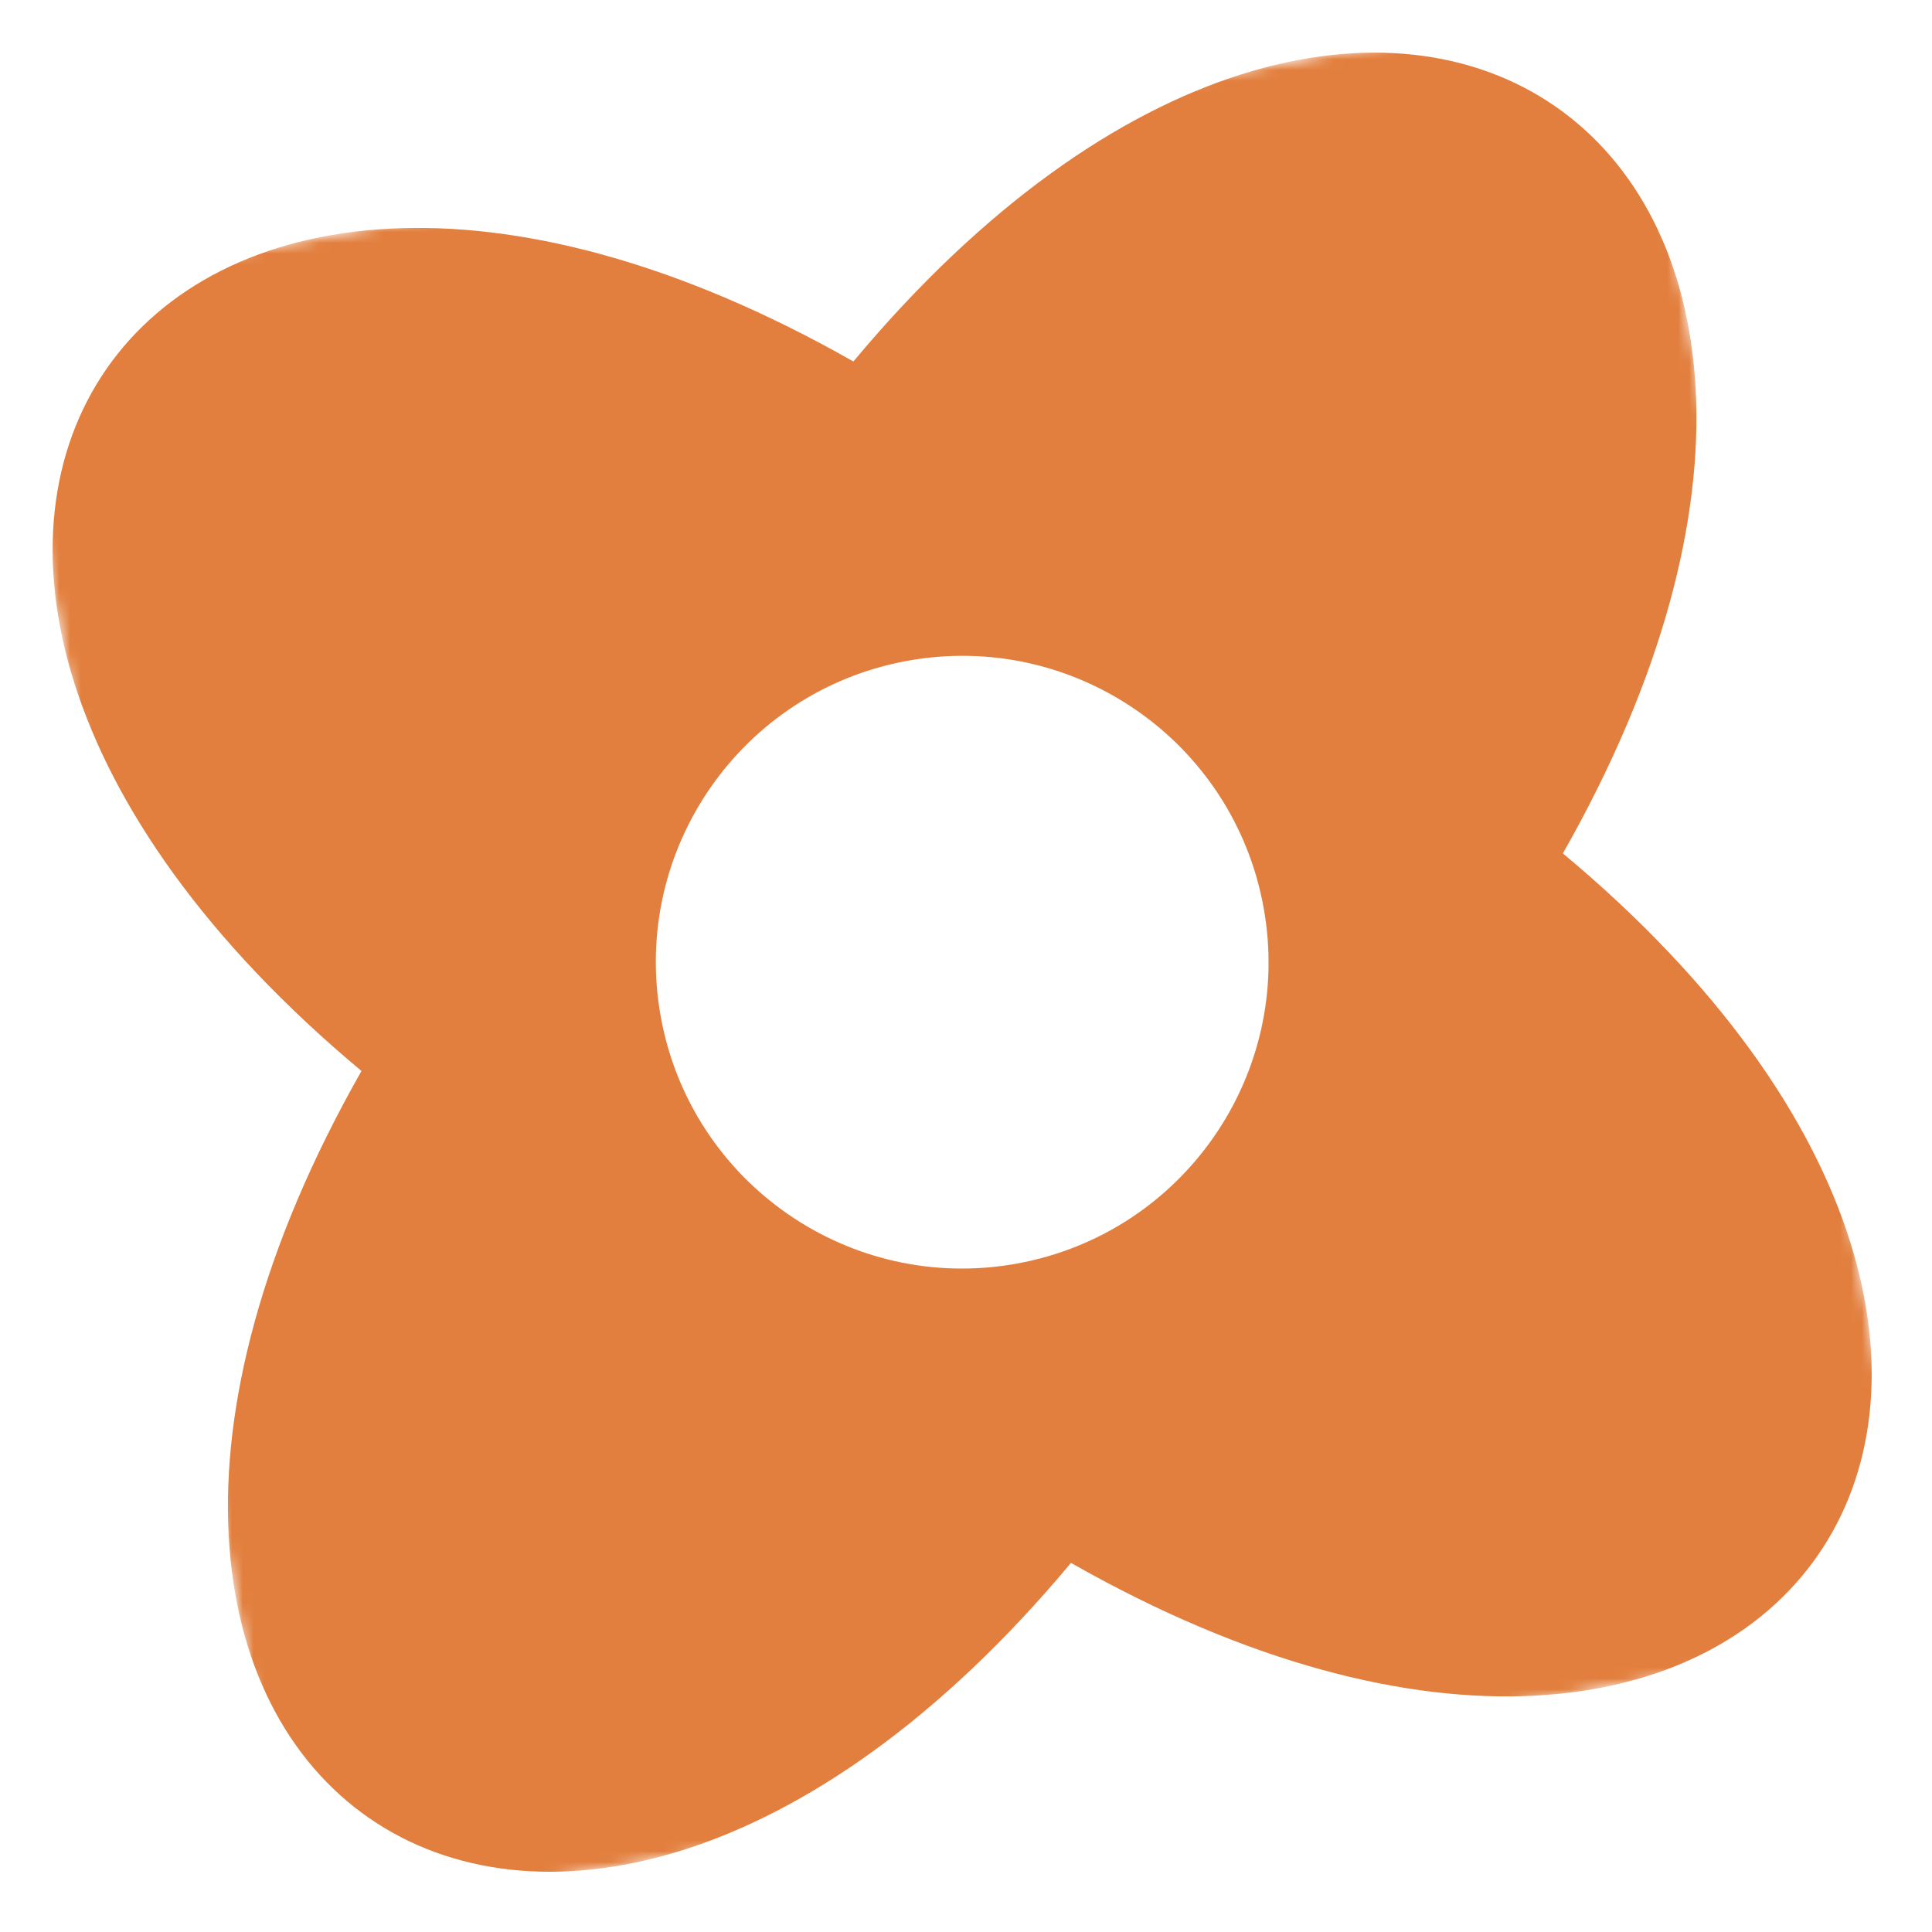 <svg width="179" height="179" viewBox="0 0 179 179" fill="none" xmlns="http://www.w3.org/2000/svg">
<mask id="mask0_141_52" style="mask-type:luminance" maskUnits="userSpaceOnUse" x="0" y="0" width="179" height="179">
<path d="M150.953 2.02333e-05L0 27.341L27.341 178.294L178.294 150.953L150.953 2.02333e-05Z" fill="white"/>
</mask>
<g mask="url(#mask0_141_52)">
<path fill-rule="evenodd" clip-rule="evenodd" d="M33.492 99.227C-3.874 164.955 50.78 202.847 99.227 144.802C164.944 182.17 202.84 127.47 144.802 79.067C182.168 13.339 127.503 -24.551 79.067 33.492C13.339 -3.874 -24.553 50.78 33.492 99.227ZM94.205 117.073C109.629 114.28 119.867 99.513 117.073 84.089C114.28 68.666 99.513 58.427 84.089 61.221C68.666 64.014 58.427 78.782 61.221 94.205C64.014 109.629 78.782 119.867 94.205 117.073Z" fill="#E27F3E"/>
</g>
</svg>
